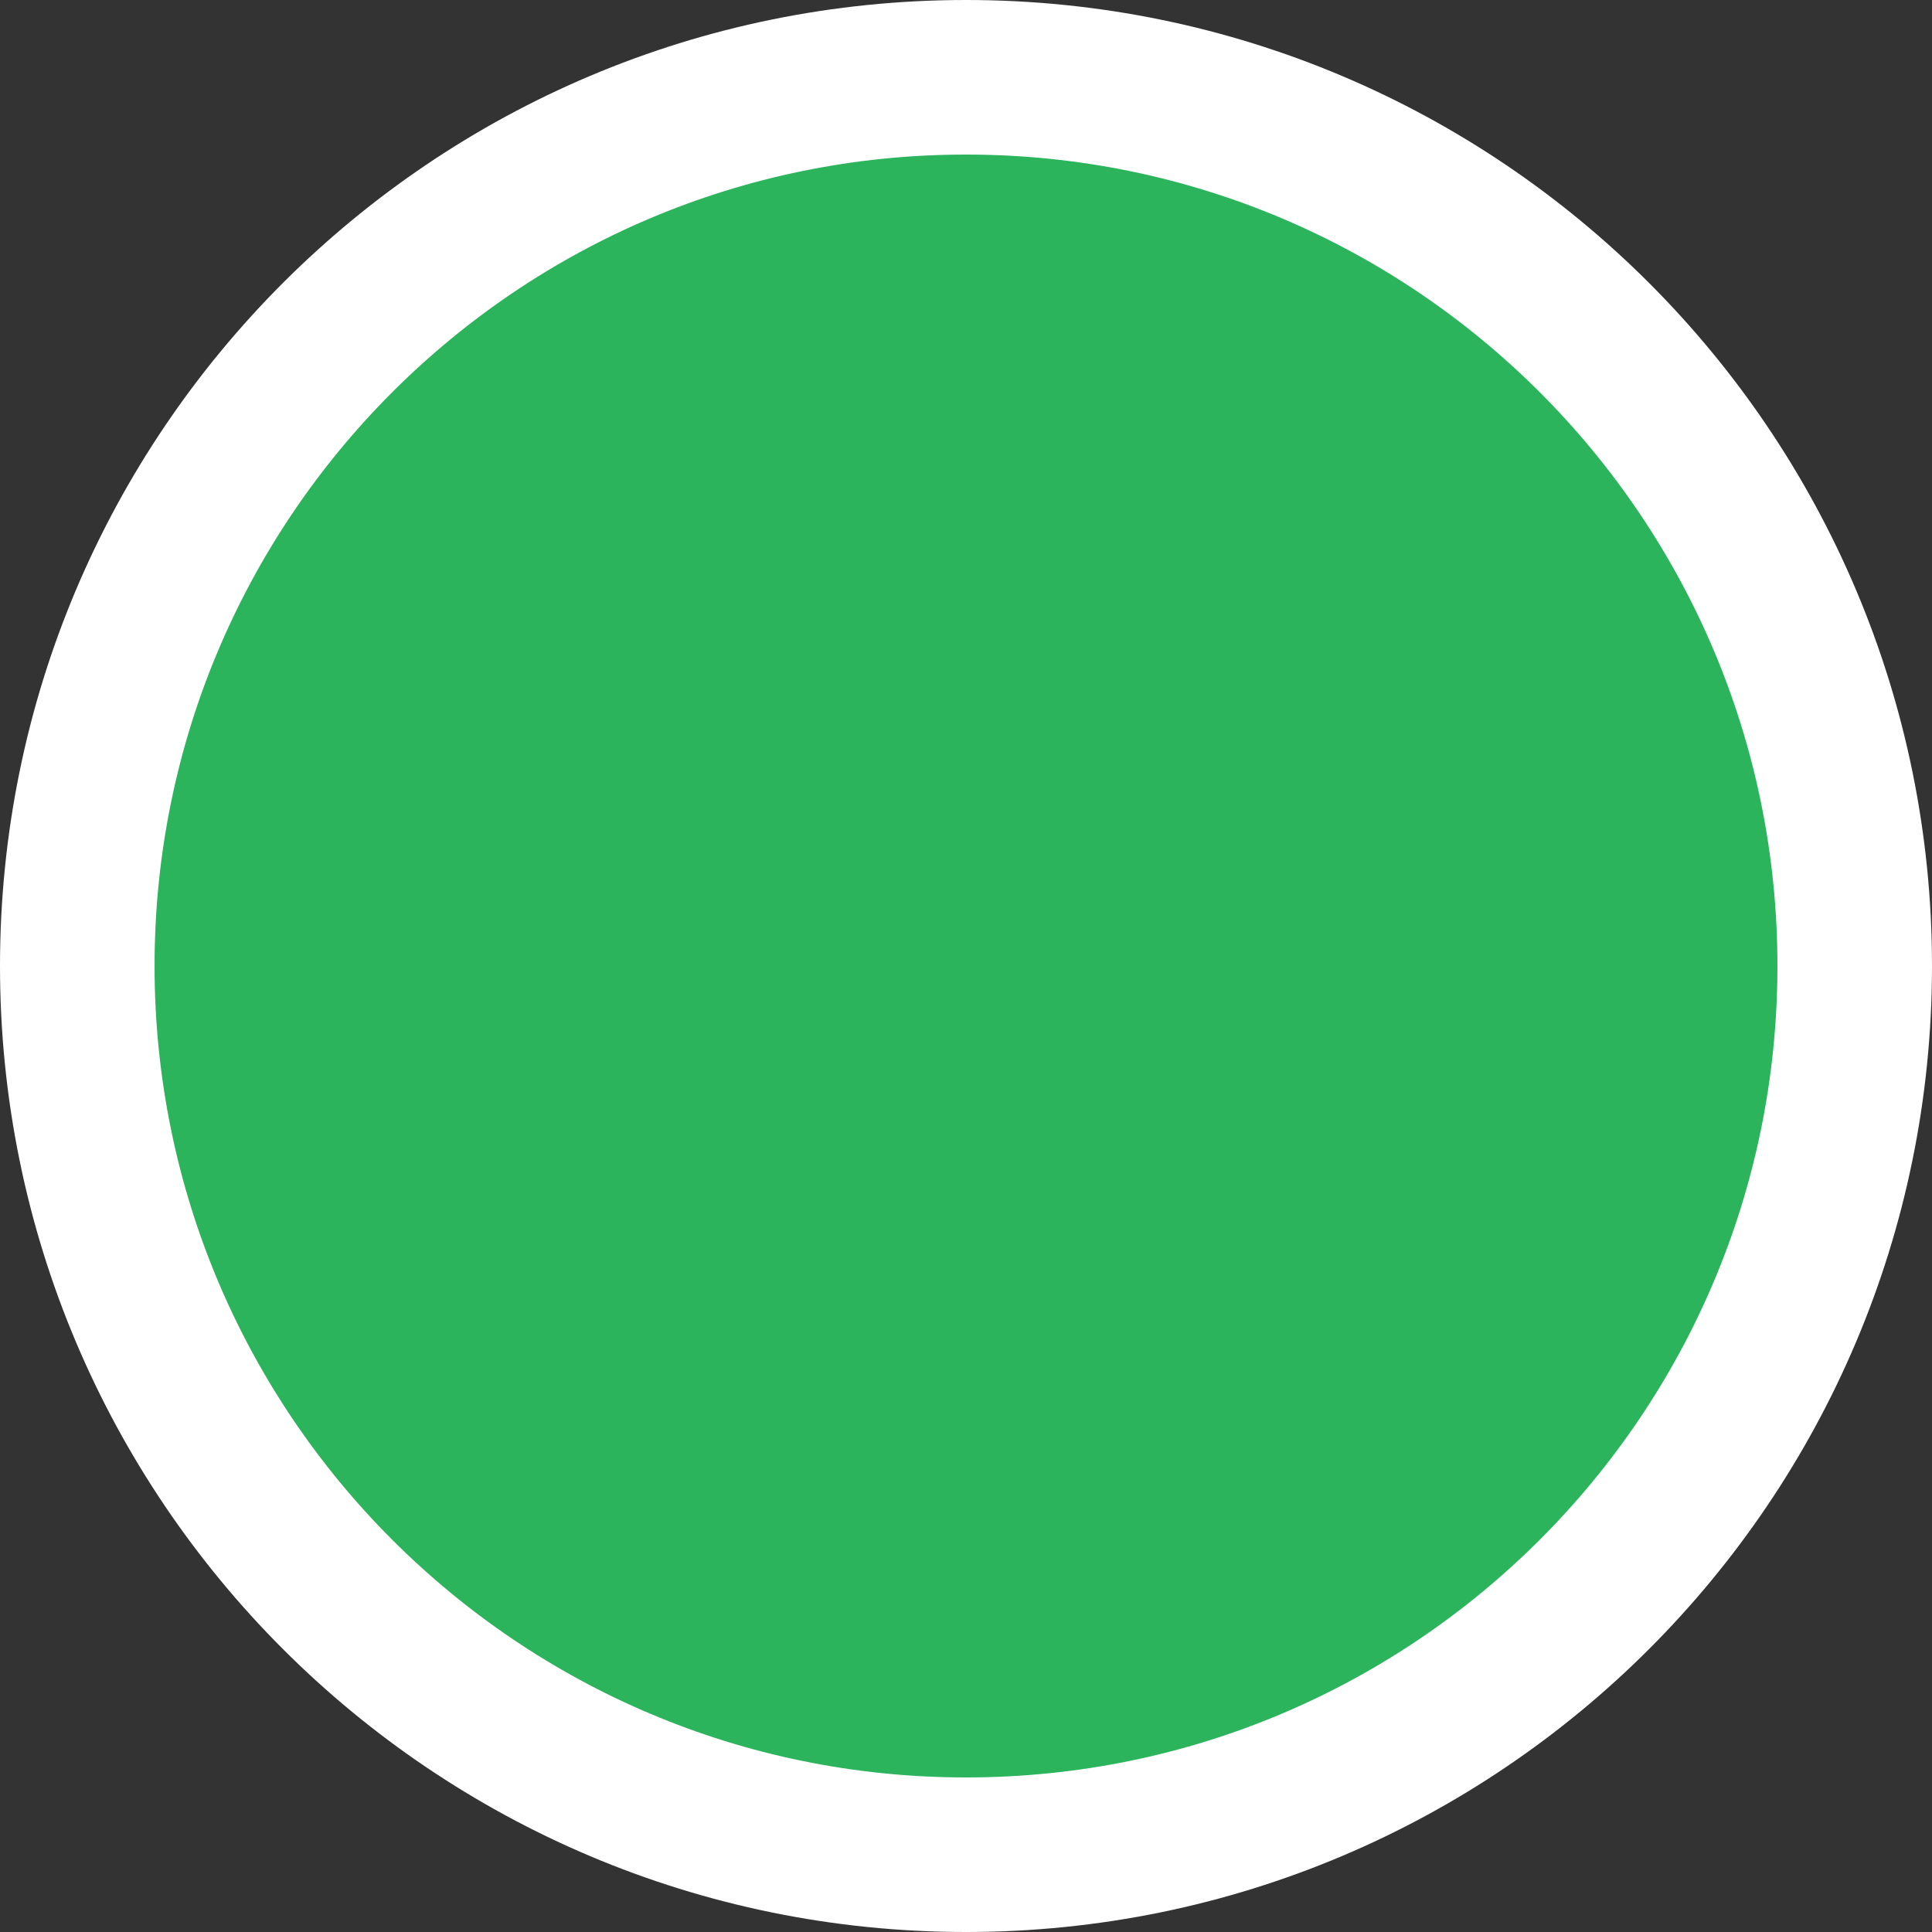 <?xml version="1.0" encoding="UTF-8"?>
<svg width="50px" height="50px" viewBox="0 0 50 50" version="1.1" xmlns="http://www.w3.org/2000/svg" xmlns:xlink="http://www.w3.org/1999/xlink">
    <rect x="0" y="0" width="50" height="50" fill="#333333" stroke="none"/>
    <!-- Generator: Sketch 55.1 (78136) - https://sketchapp.com -->
    <title>selected9</title>
    <desc>Created with Sketch.</desc>
    <g id="Page-2" stroke="none" stroke-width="1" fill="none" fill-rule="evenodd">
        <g id="v" transform="translate(-1158, -864)" fill="#2CB45D" stroke="#FFFFFF" stroke-width="4">
            <path d="M1206,889 C1206,901.703 1195.702,912 1183,912 C1170.298,912 1160,901.703 1160,889 C1160,876.297 1170.298,866 1183,866 C1195.702,866 1206,876.297 1206,889" id="selected9"></path>
        </g>
    </g>
</svg>